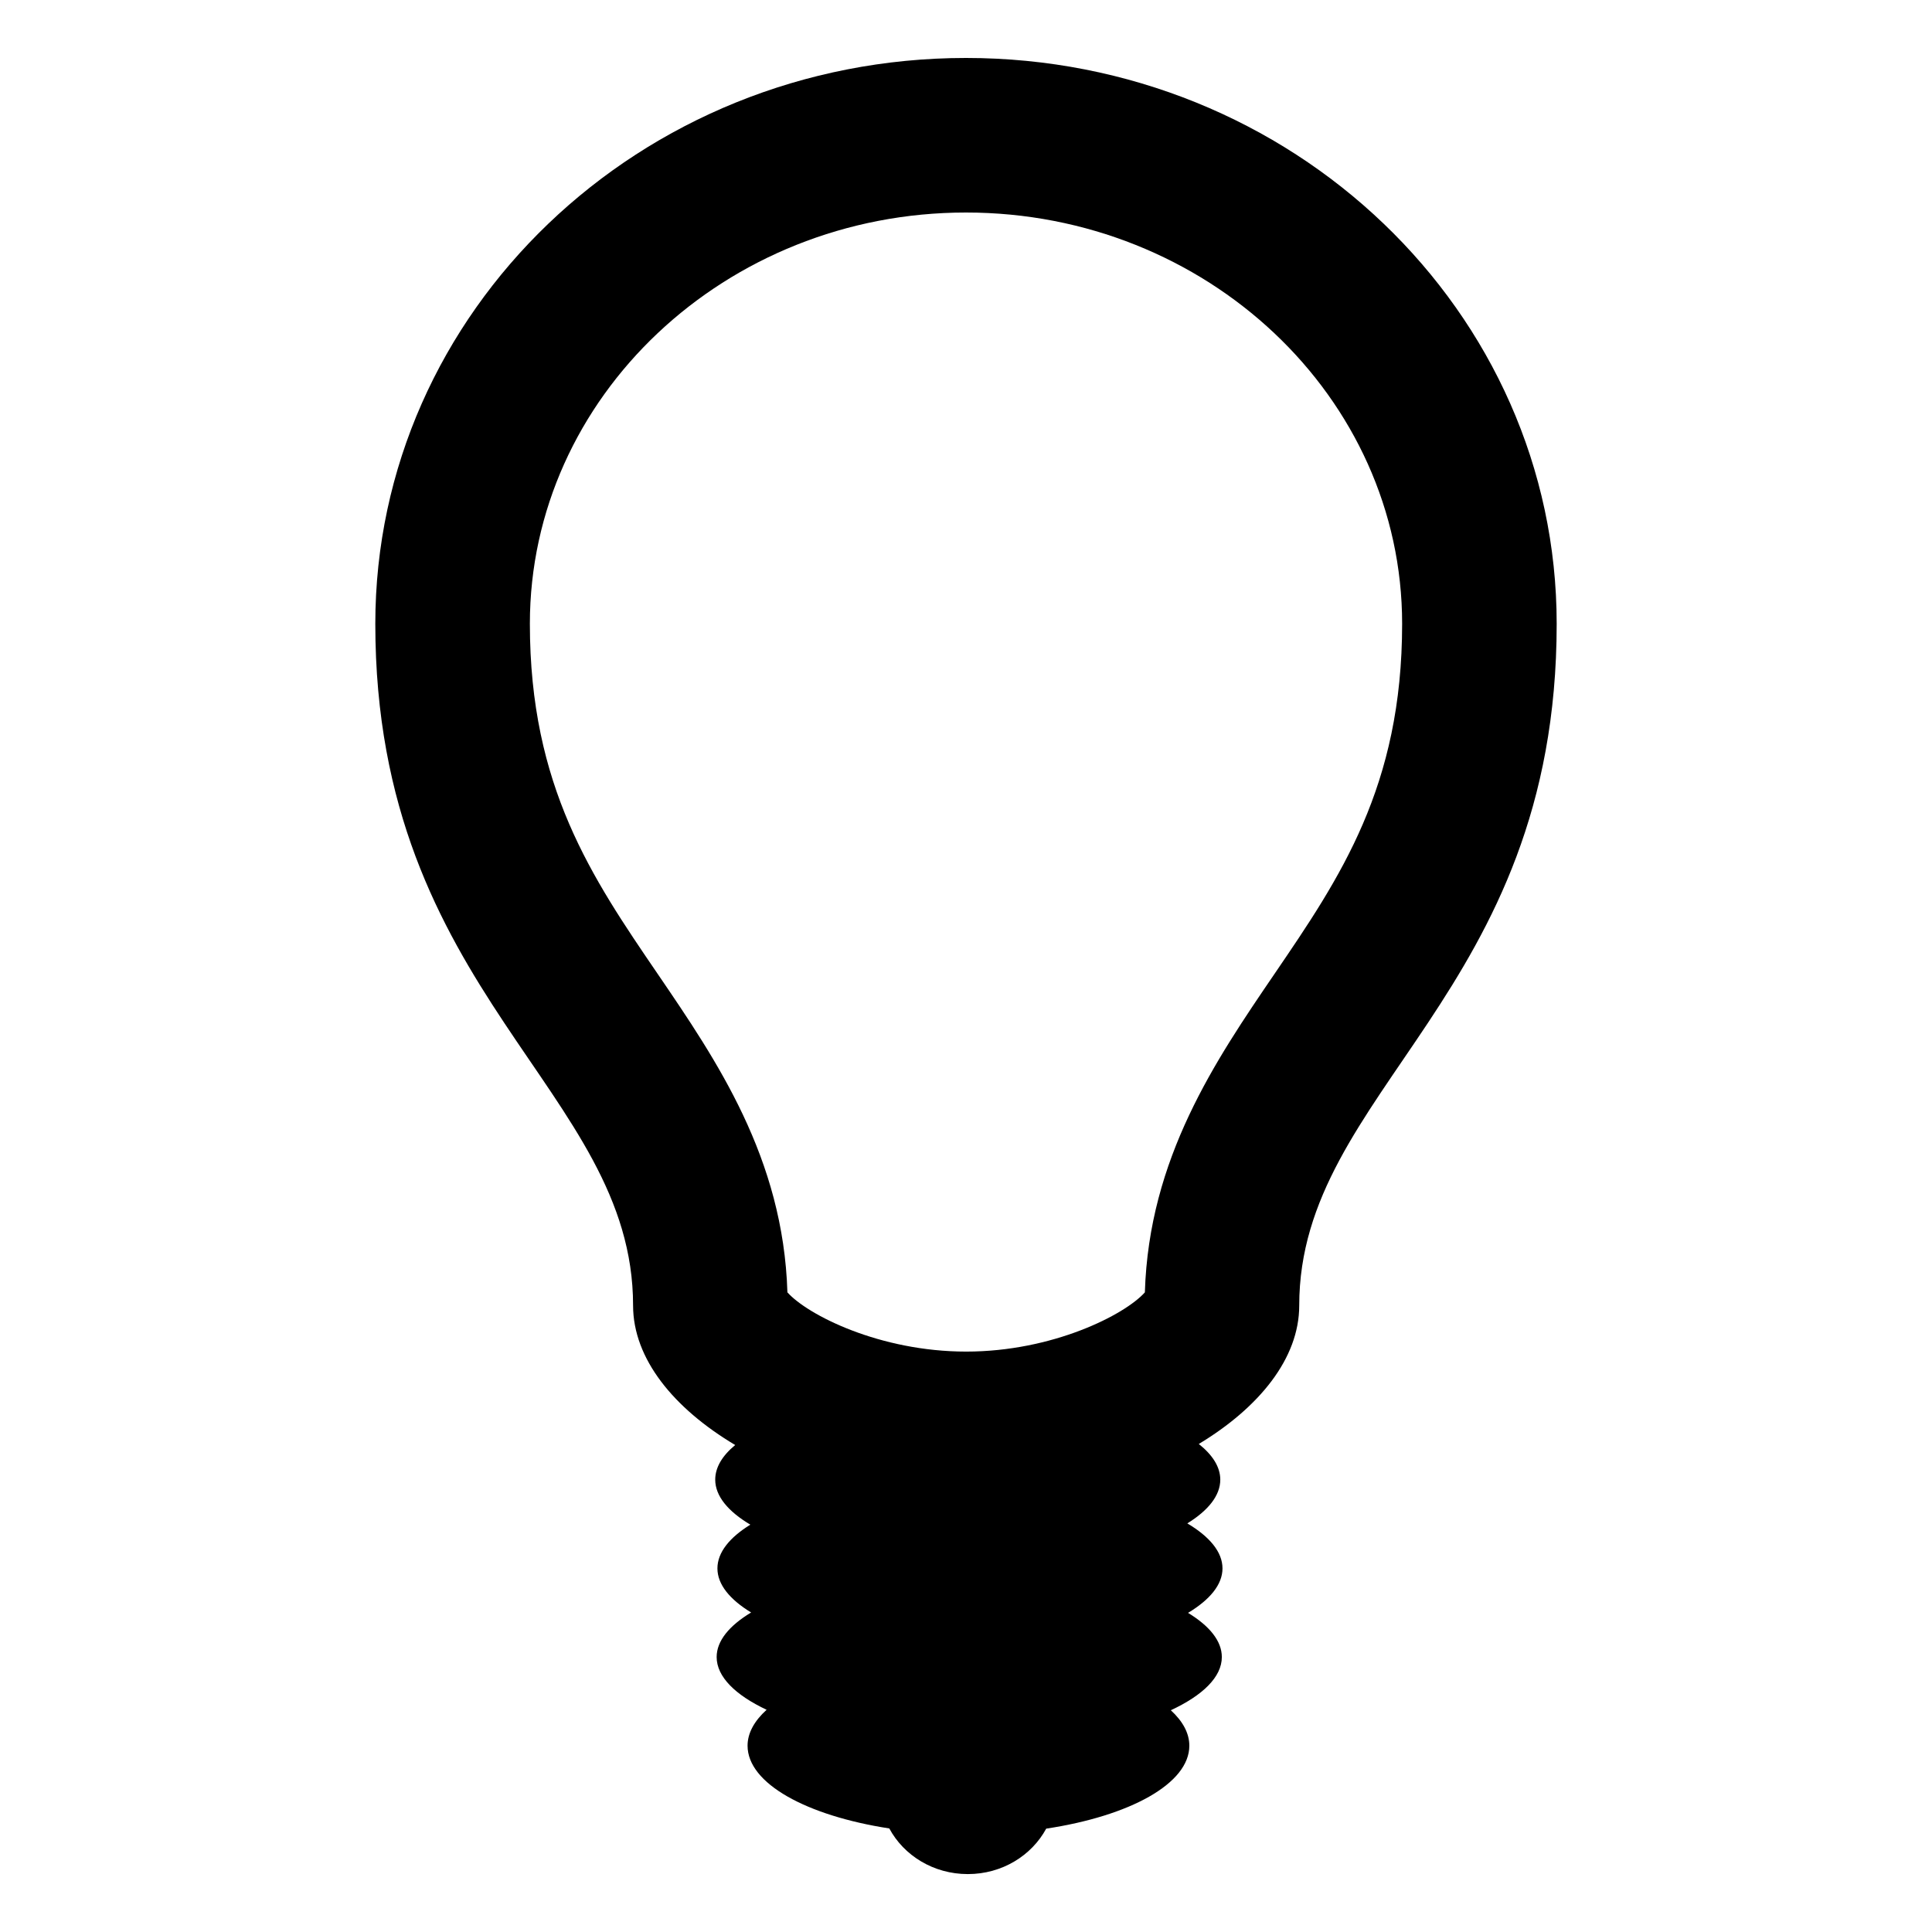<?xml version="1.0" encoding="utf-8"?>
<!-- Generator: Adobe Illustrator 16.0.0, SVG Export Plug-In . SVG Version: 6.00 Build 0)  -->
<!DOCTYPE svg PUBLIC "-//W3C//DTD SVG 1.1//EN" "http://www.w3.org/Graphics/SVG/1.1/DTD/svg11.dtd">
<svg version="1.1" id="Layer_1" xmlns="http://www.w3.org/2000/svg" xmlns:xlink="http://www.w3.org/1999/xlink" x="0px" y="0px"
	 width="50px" height="50px" viewBox="0 0 50 50" enable-background="new 0 0 50 50" xml:space="preserve">
<path d="M25,1.5c-8.441,0-15.287,6.556-15.287,14.644c0,9.604,6.671,12.052,6.671,17.642c0,1.382,1.056,2.666,2.643,3.611
	c-0.333,0.275-0.517,0.578-0.517,0.896c0,0.426,0.335,0.824,0.909,1.165c-0.54,0.334-0.852,0.72-0.852,1.132
	c0,0.416,0.32,0.804,0.872,1.141c-0.563,0.339-0.892,0.732-0.892,1.153c0,0.511,0.484,0.983,1.293,1.365
	c-0.314,0.285-0.493,0.599-0.493,0.93c0,0.978,1.525,1.81,3.668,2.141c0.375,0.698,1.14,1.181,2.032,1.181
	c0.889,0,1.652-0.48,2.029-1.176c2.162-0.327,3.704-1.163,3.704-2.146c0-0.327-0.173-0.637-0.479-0.918
	c0.825-0.384,1.32-0.86,1.32-1.377c0-0.417-0.321-0.806-0.874-1.143c0.563-0.339,0.891-0.731,0.891-1.151
	c0-0.426-0.335-0.823-0.91-1.165c0.541-0.334,0.853-0.72,0.853-1.132c0-0.329-0.201-0.641-0.556-0.923
	c1.562-0.943,2.599-2.214,2.599-3.583c0-5.59,6.663-8.038,6.663-17.642C40.287,8.056,33.442,1.5,25,1.5z M32.982,25.207
	c-1.525,2.237-3.247,4.763-3.353,8.239c-0.522,0.584-2.389,1.533-4.625,1.533c-2.236,0-4.104-0.949-4.626-1.533
	c-0.106-3.478-1.831-6.003-3.357-8.241c-1.701-2.493-3.308-4.848-3.308-9.061C13.713,10.275,18.776,5.5,25,5.5
	s11.287,4.775,11.287,10.644C36.287,20.358,34.682,22.713,32.982,25.207z"/>
</svg>
